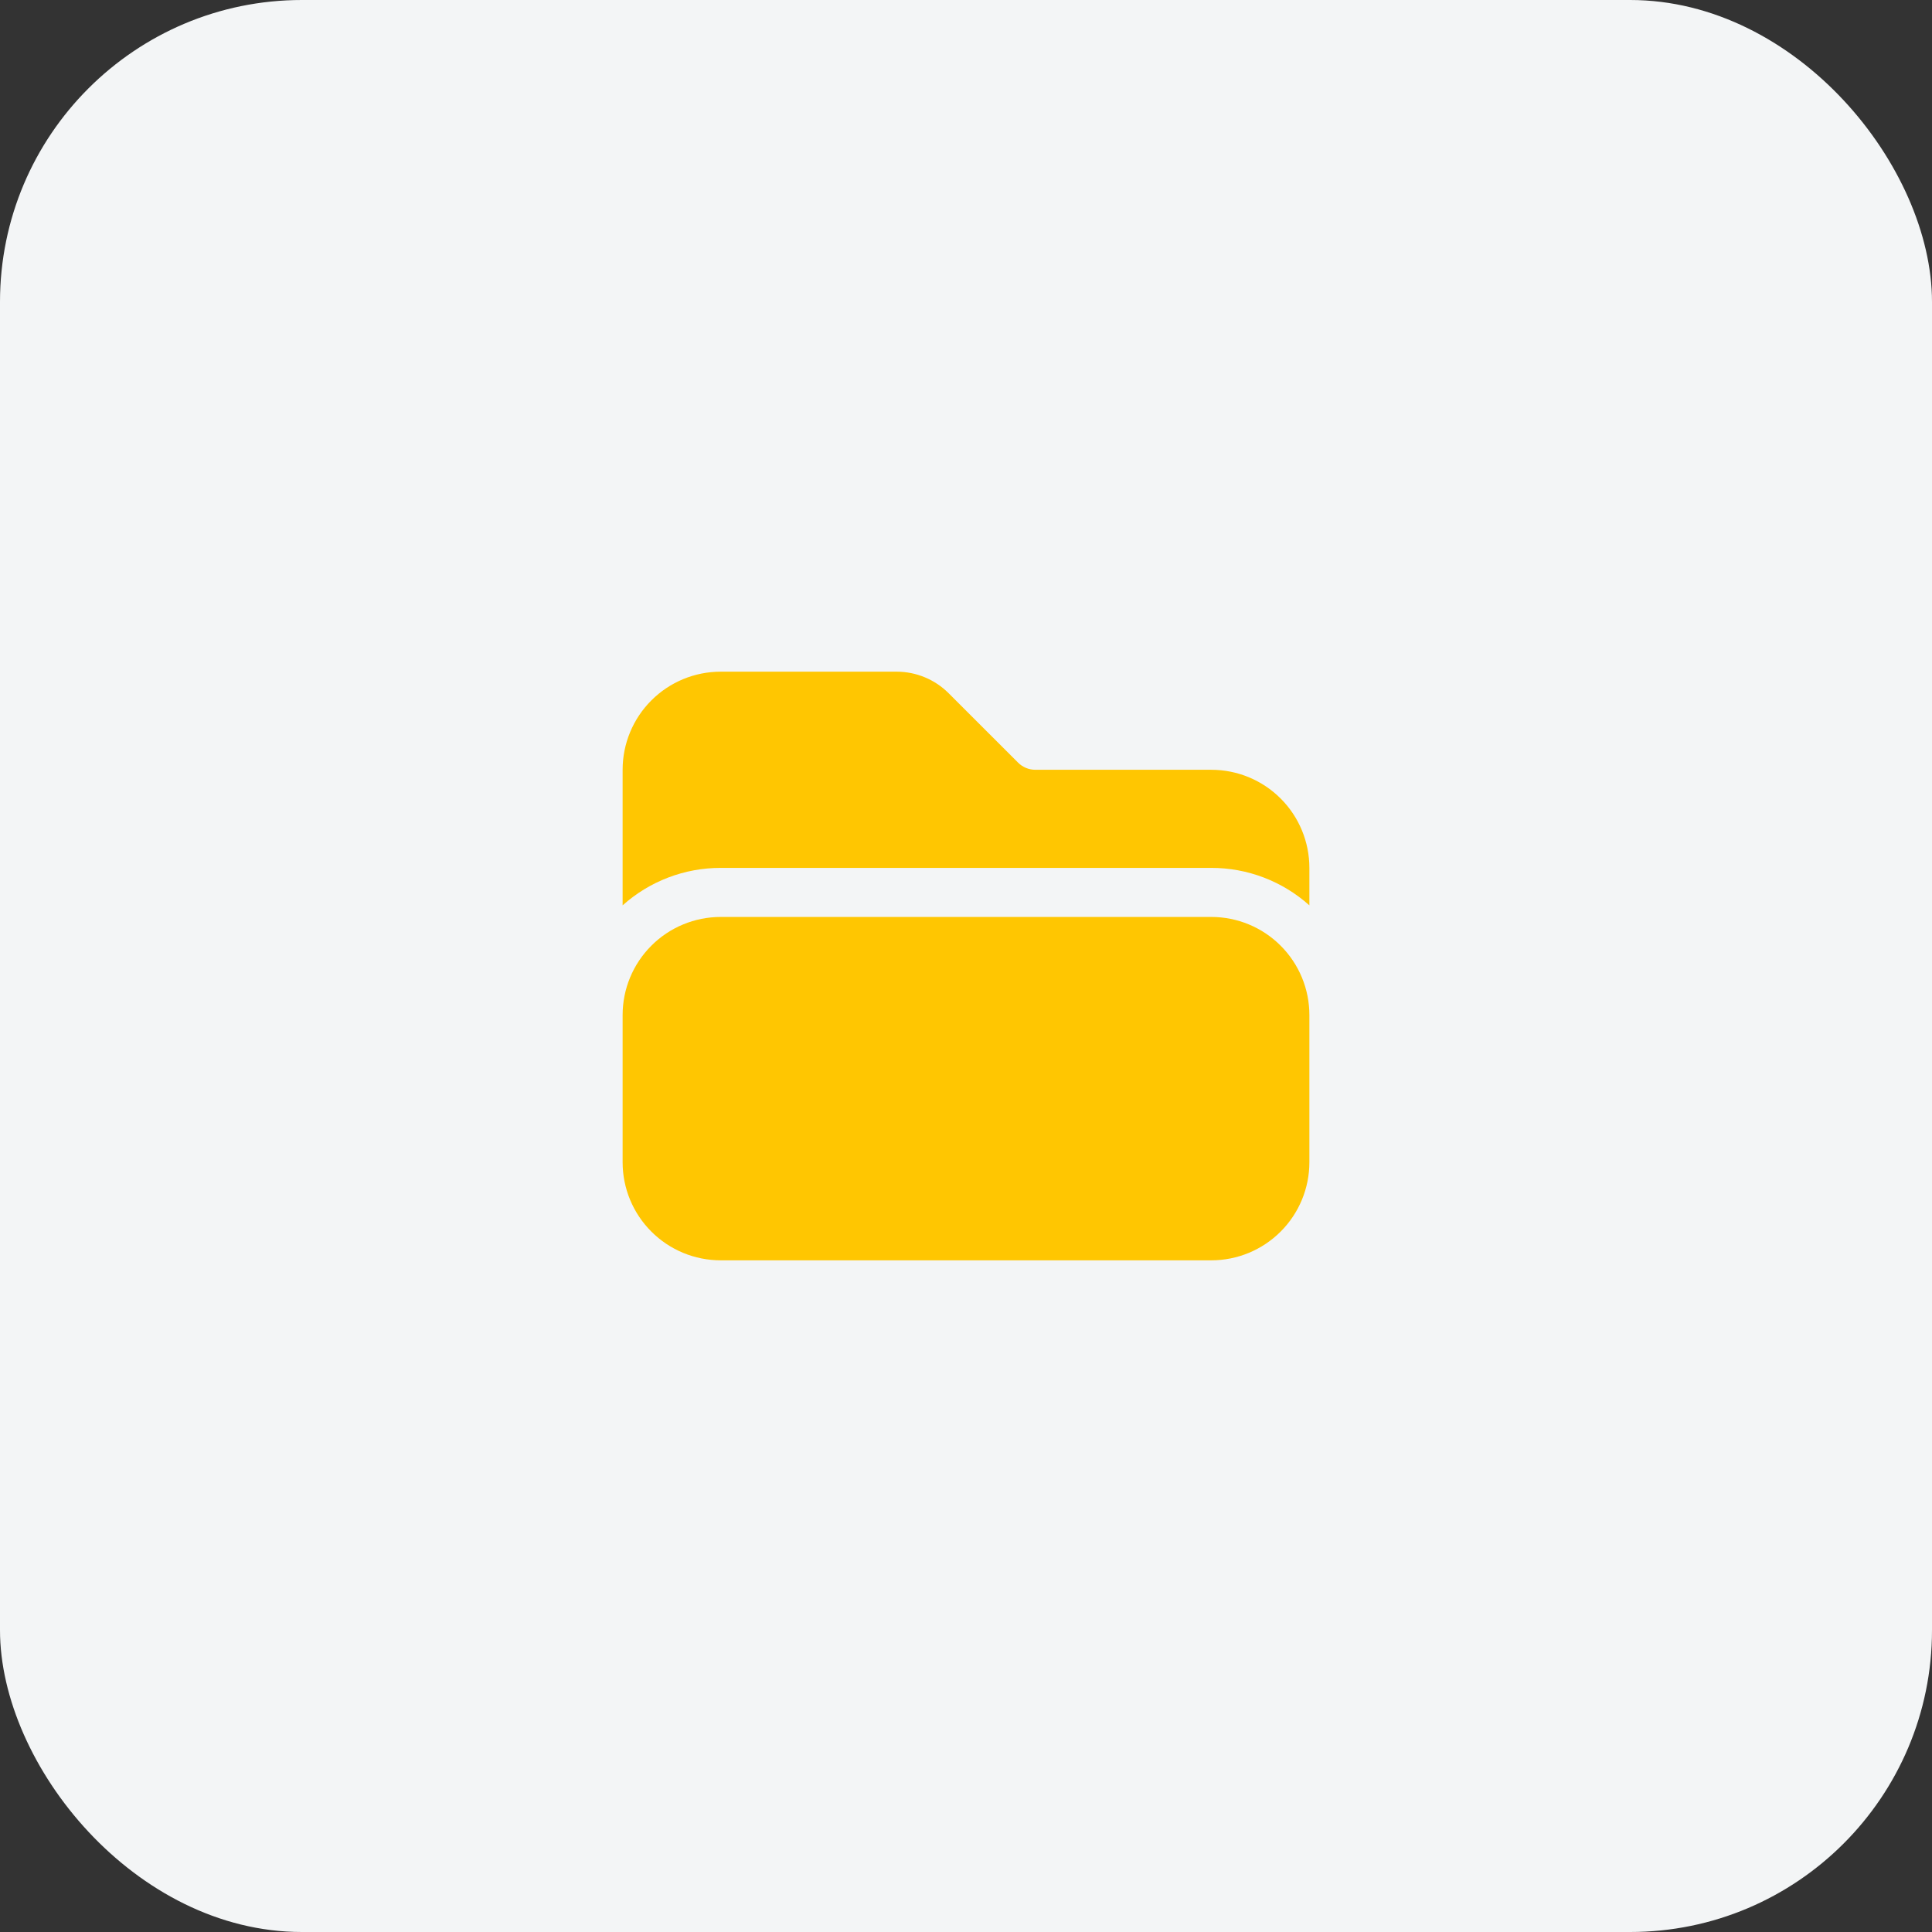 <svg width="64" height="64" viewBox="0 0 64 64" fill="none" xmlns="http://www.w3.org/2000/svg">
<rect x="0" y="0" width="64" height="64" fill="#333333" stroke="none"/>
<rect width="64" height="64" rx="10" fill="#F3F5F6"/>
<path d="M40.125 41.75C40.987 41.75 41.814 41.408 42.423 40.798C43.033 40.189 43.375 39.362 43.375 38.5V33.625C43.375 32.763 43.033 31.936 42.423 31.327C41.814 30.717 40.987 30.375 40.125 30.375H23.875C23.013 30.375 22.186 30.717 21.577 31.327C20.967 31.936 20.625 32.763 20.625 33.625V38.5C20.625 39.362 20.967 40.189 21.577 40.798C22.186 41.408 23.013 41.75 23.875 41.75H40.125ZM20.625 29.991V25.5C20.625 24.638 20.967 23.811 21.577 23.202C22.186 22.592 23.013 22.25 23.875 22.25H29.702C30.348 22.25 30.968 22.507 31.425 22.964L33.724 25.262C33.875 25.414 34.082 25.5 34.298 25.5H40.125C40.987 25.5 41.814 25.842 42.423 26.452C43.033 27.061 43.375 27.888 43.375 28.75V29.991C42.482 29.191 41.325 28.748 40.125 28.75H23.875C22.675 28.748 21.518 29.191 20.625 29.991Z" fill="#FFC601"/>
</svg>
